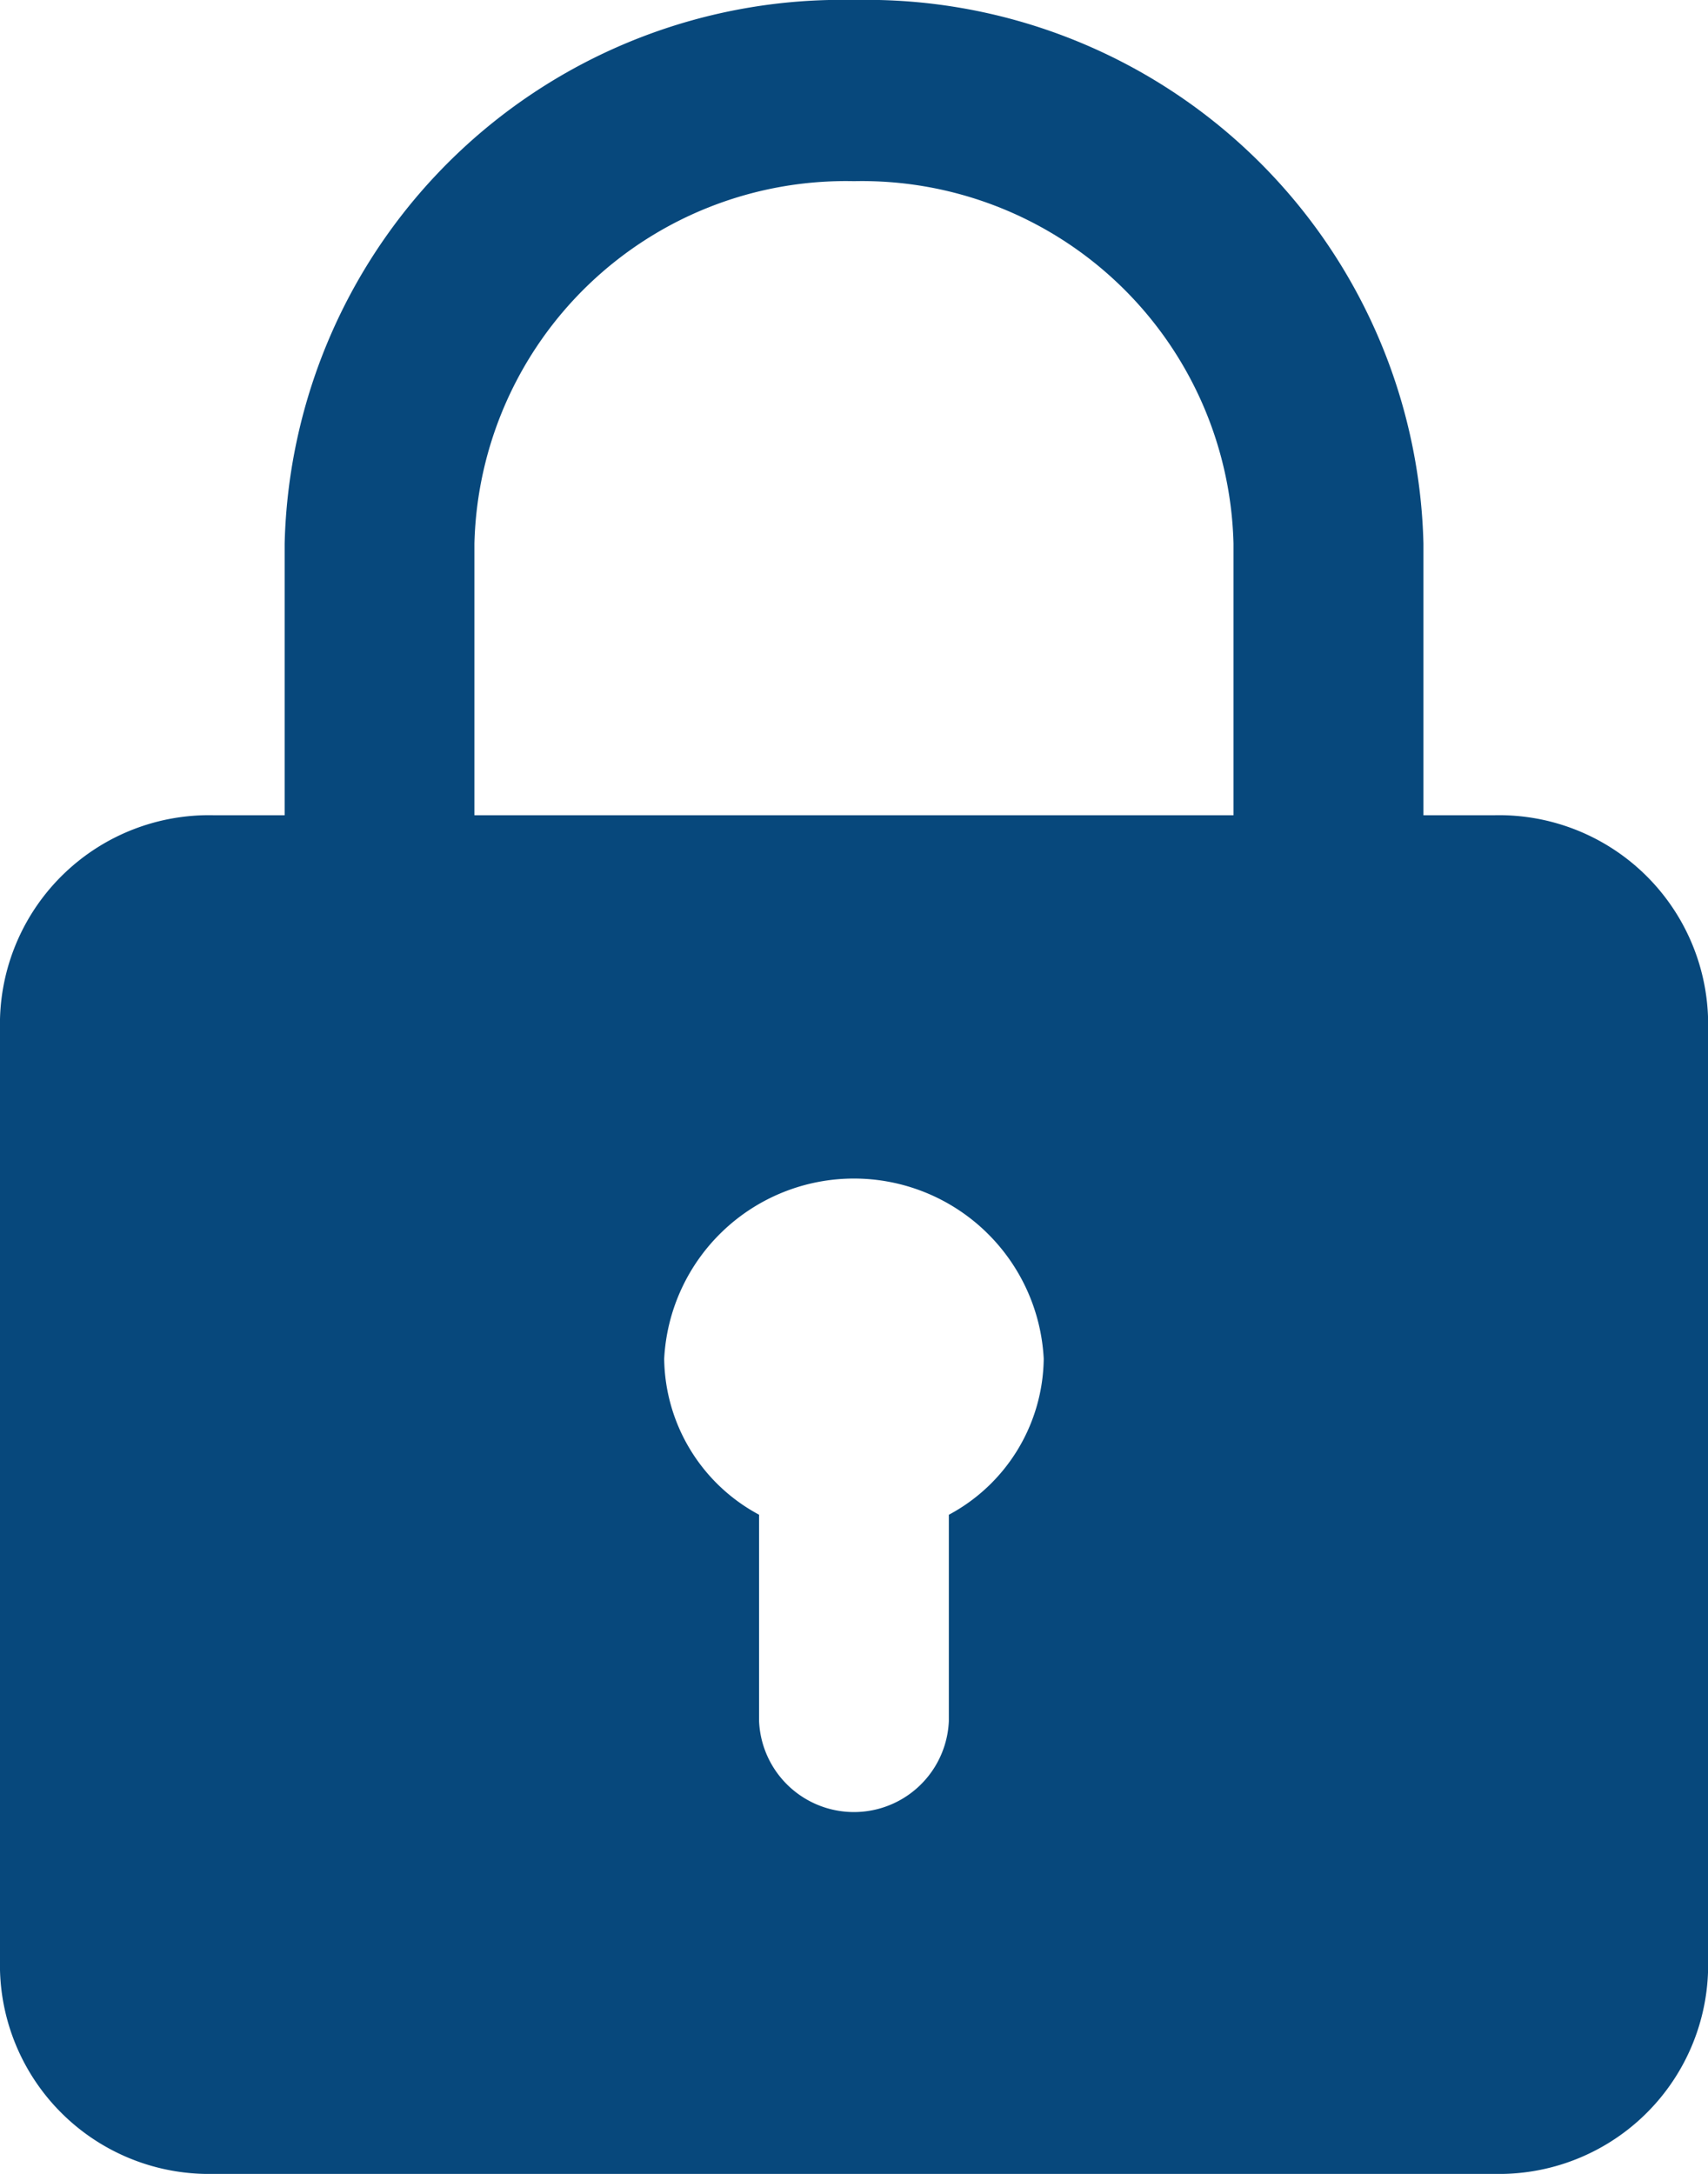 <svg xmlns="http://www.w3.org/2000/svg" width="19.927" height="25.354" viewBox="0 0 19.927 25.354">
  <path id="padlock" d="M20.437,9.508h-.83V6.339A6.5,6.5,0,0,0,12.964,0,6.5,6.5,0,0,0,6.321,6.339V9.508h-.83A2.439,2.439,0,0,0,3,11.885V22.977a2.439,2.439,0,0,0,2.491,2.377H20.437a2.439,2.439,0,0,0,2.491-2.377V11.885A2.439,2.439,0,0,0,20.437,9.508ZM8.535,6.339a4.335,4.335,0,0,1,4.428-4.226,4.335,4.335,0,0,1,4.428,4.226V9.508H8.535Zm5.535,11.327v2.407a1.108,1.108,0,0,1-2.214,0V17.666a2.091,2.091,0,0,1-1.107-1.819,2.217,2.217,0,0,1,4.428,0A2.091,2.091,0,0,1,14.071,17.666Z" transform="translate(-3)" fill="#07487c"/>
</svg>
